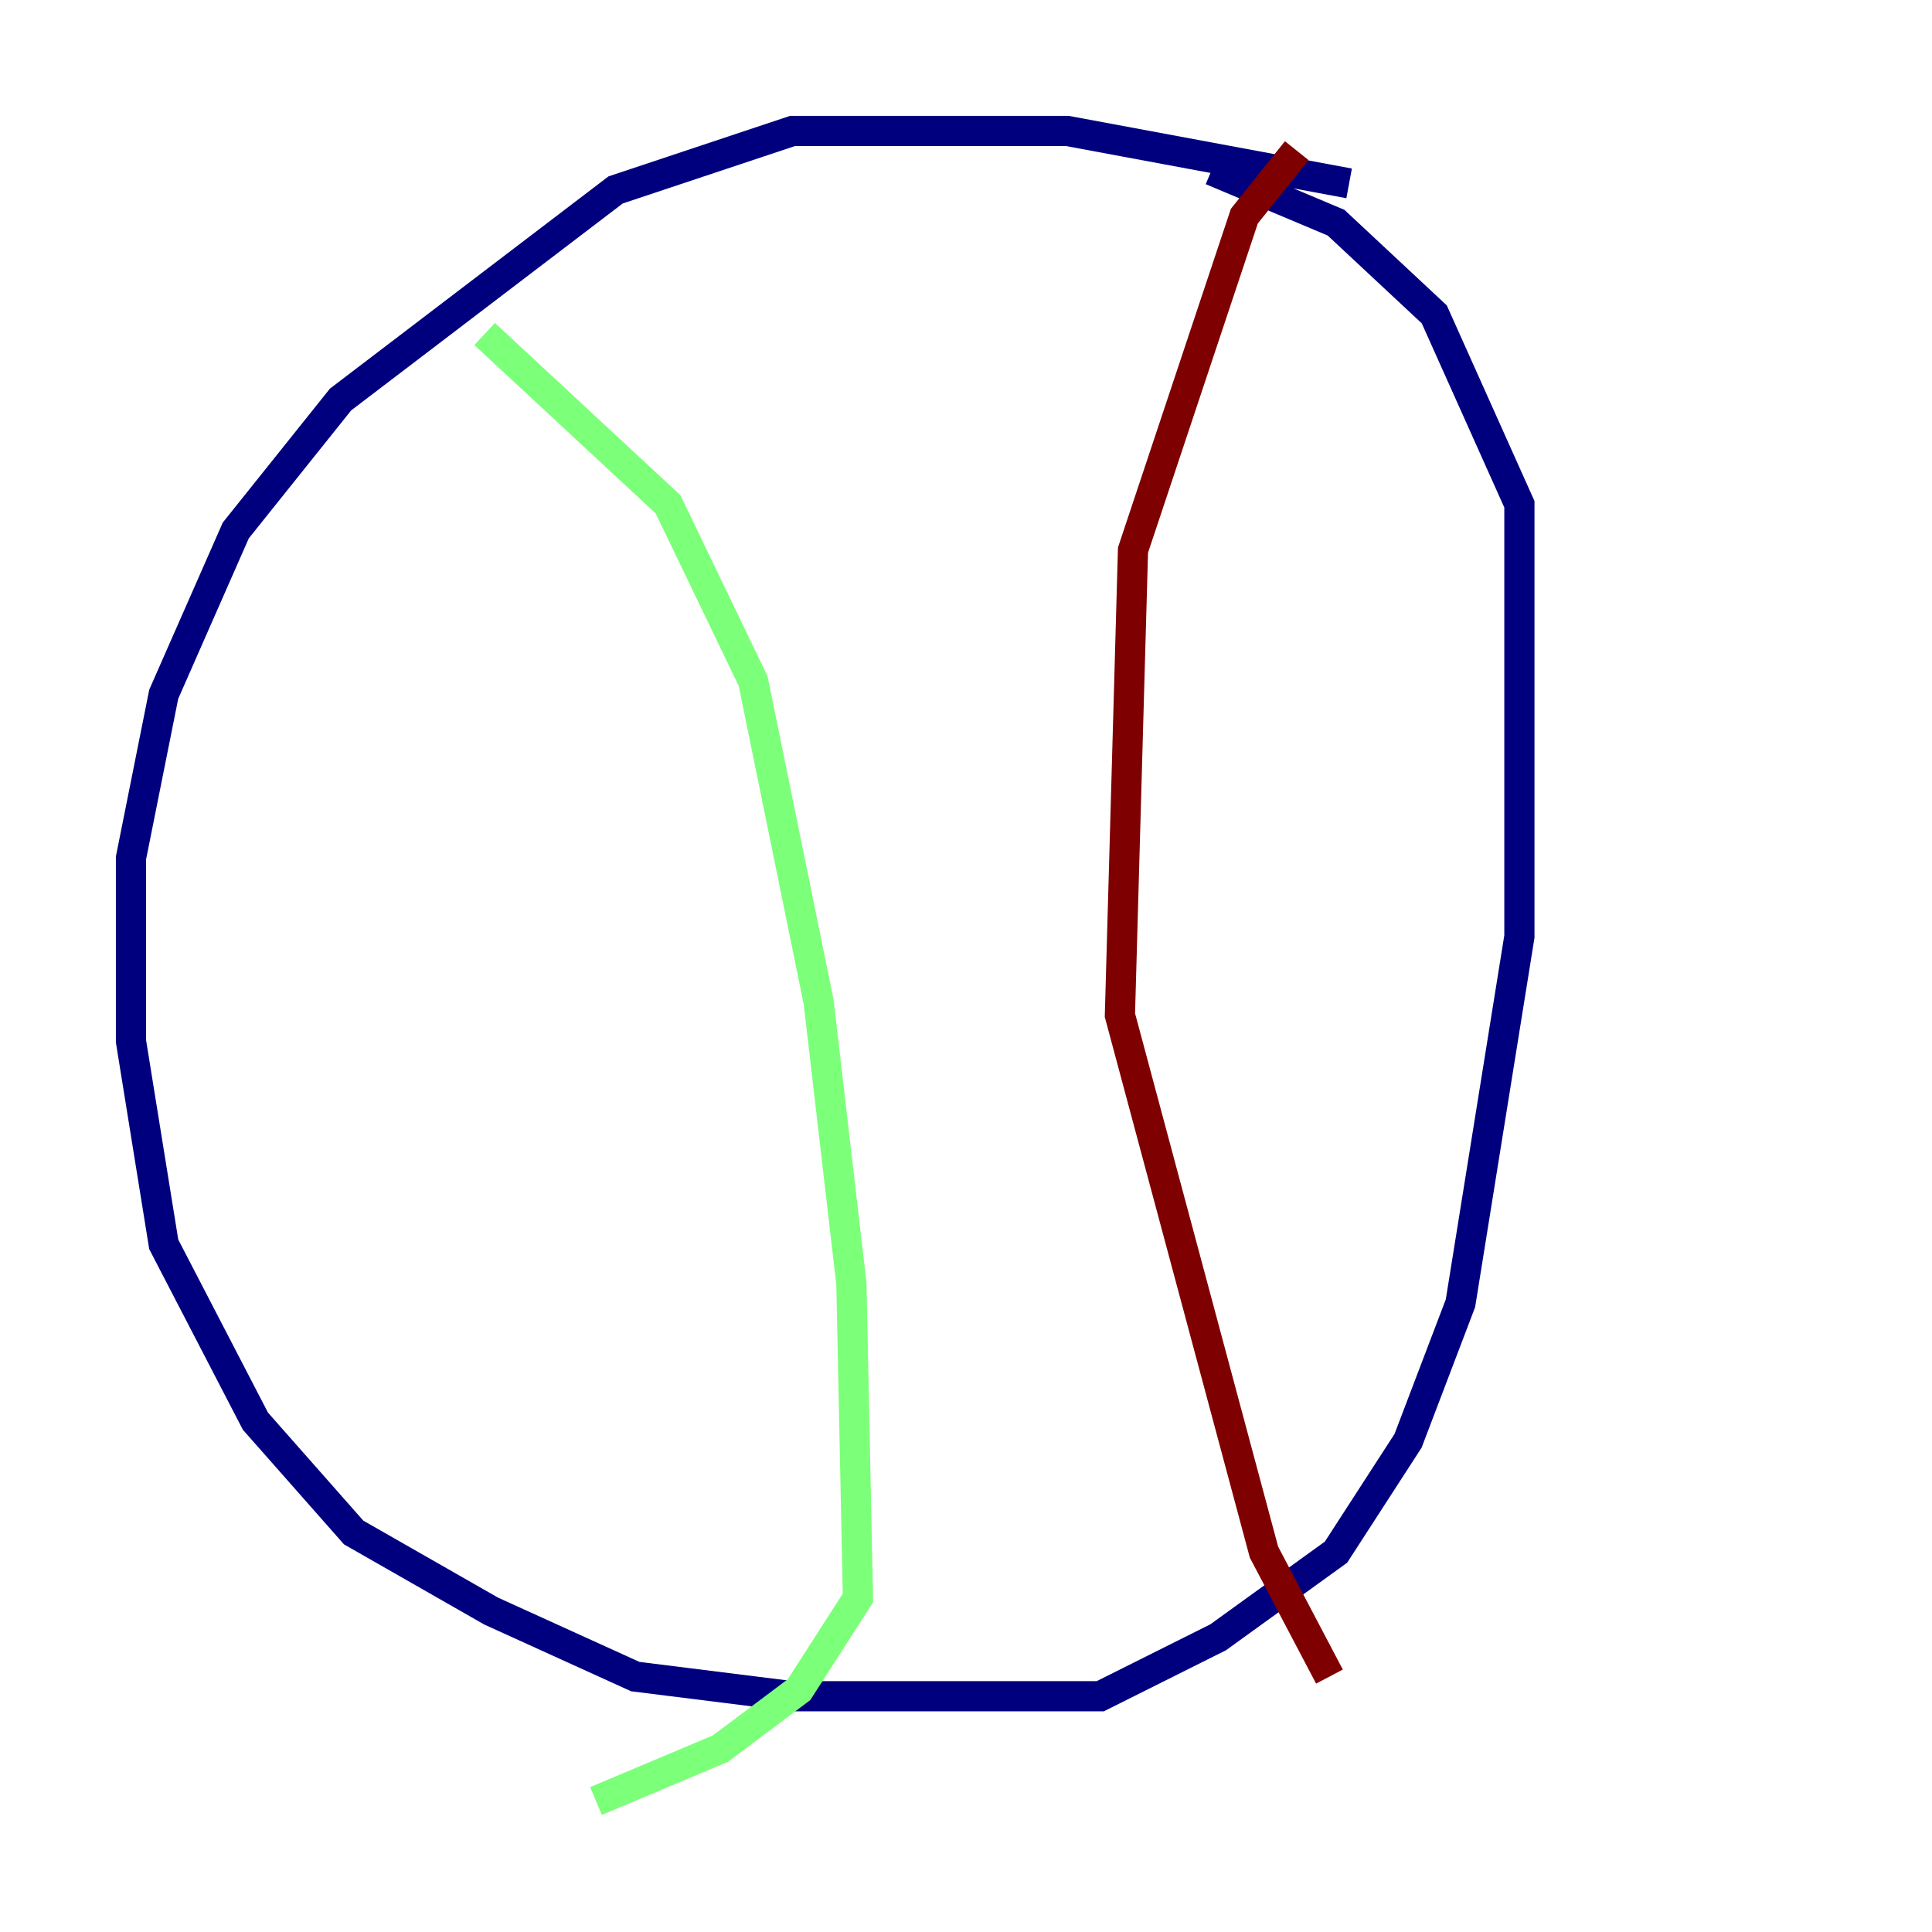 <?xml version="1.0" encoding="utf-8" ?>
<svg baseProfile="tiny" height="128" version="1.2" viewBox="0,0,128,128" width="128" xmlns="http://www.w3.org/2000/svg" xmlns:ev="http://www.w3.org/2001/xml-events" xmlns:xlink="http://www.w3.org/1999/xlink"><defs /><polyline fill="none" points="89.383,12.149 70.725,8.678 52.502,8.678 40.786,12.583 22.563,26.468 15.62,35.146 10.848,45.993 8.678,56.841 8.678,68.99 10.848,82.441 16.922,94.156 23.43,101.532 32.542,106.739 42.088,111.078 52.502,112.38 72.895,112.38 80.705,108.475 88.515,102.834 93.288,95.458 96.759,86.346 100.664,62.047 100.664,33.41 95.024,20.827 88.515,14.752 80.271,11.281" stroke="#00007f" stroke-width="2" /><polyline fill="none" points="32.108,22.129 44.258,33.41 49.898,45.125 54.237,66.386 56.407,85.044 56.841,105.871 52.936,111.946 47.729,115.851 39.485,119.322" stroke="#7cff79" stroke-width="2" /><polyline fill="none" points="85.912,9.98 82.441,14.319 75.064,36.447 74.197,67.254 83.742,102.834 88.081,111.078" stroke="#7f0000" stroke-width="2" /></svg>